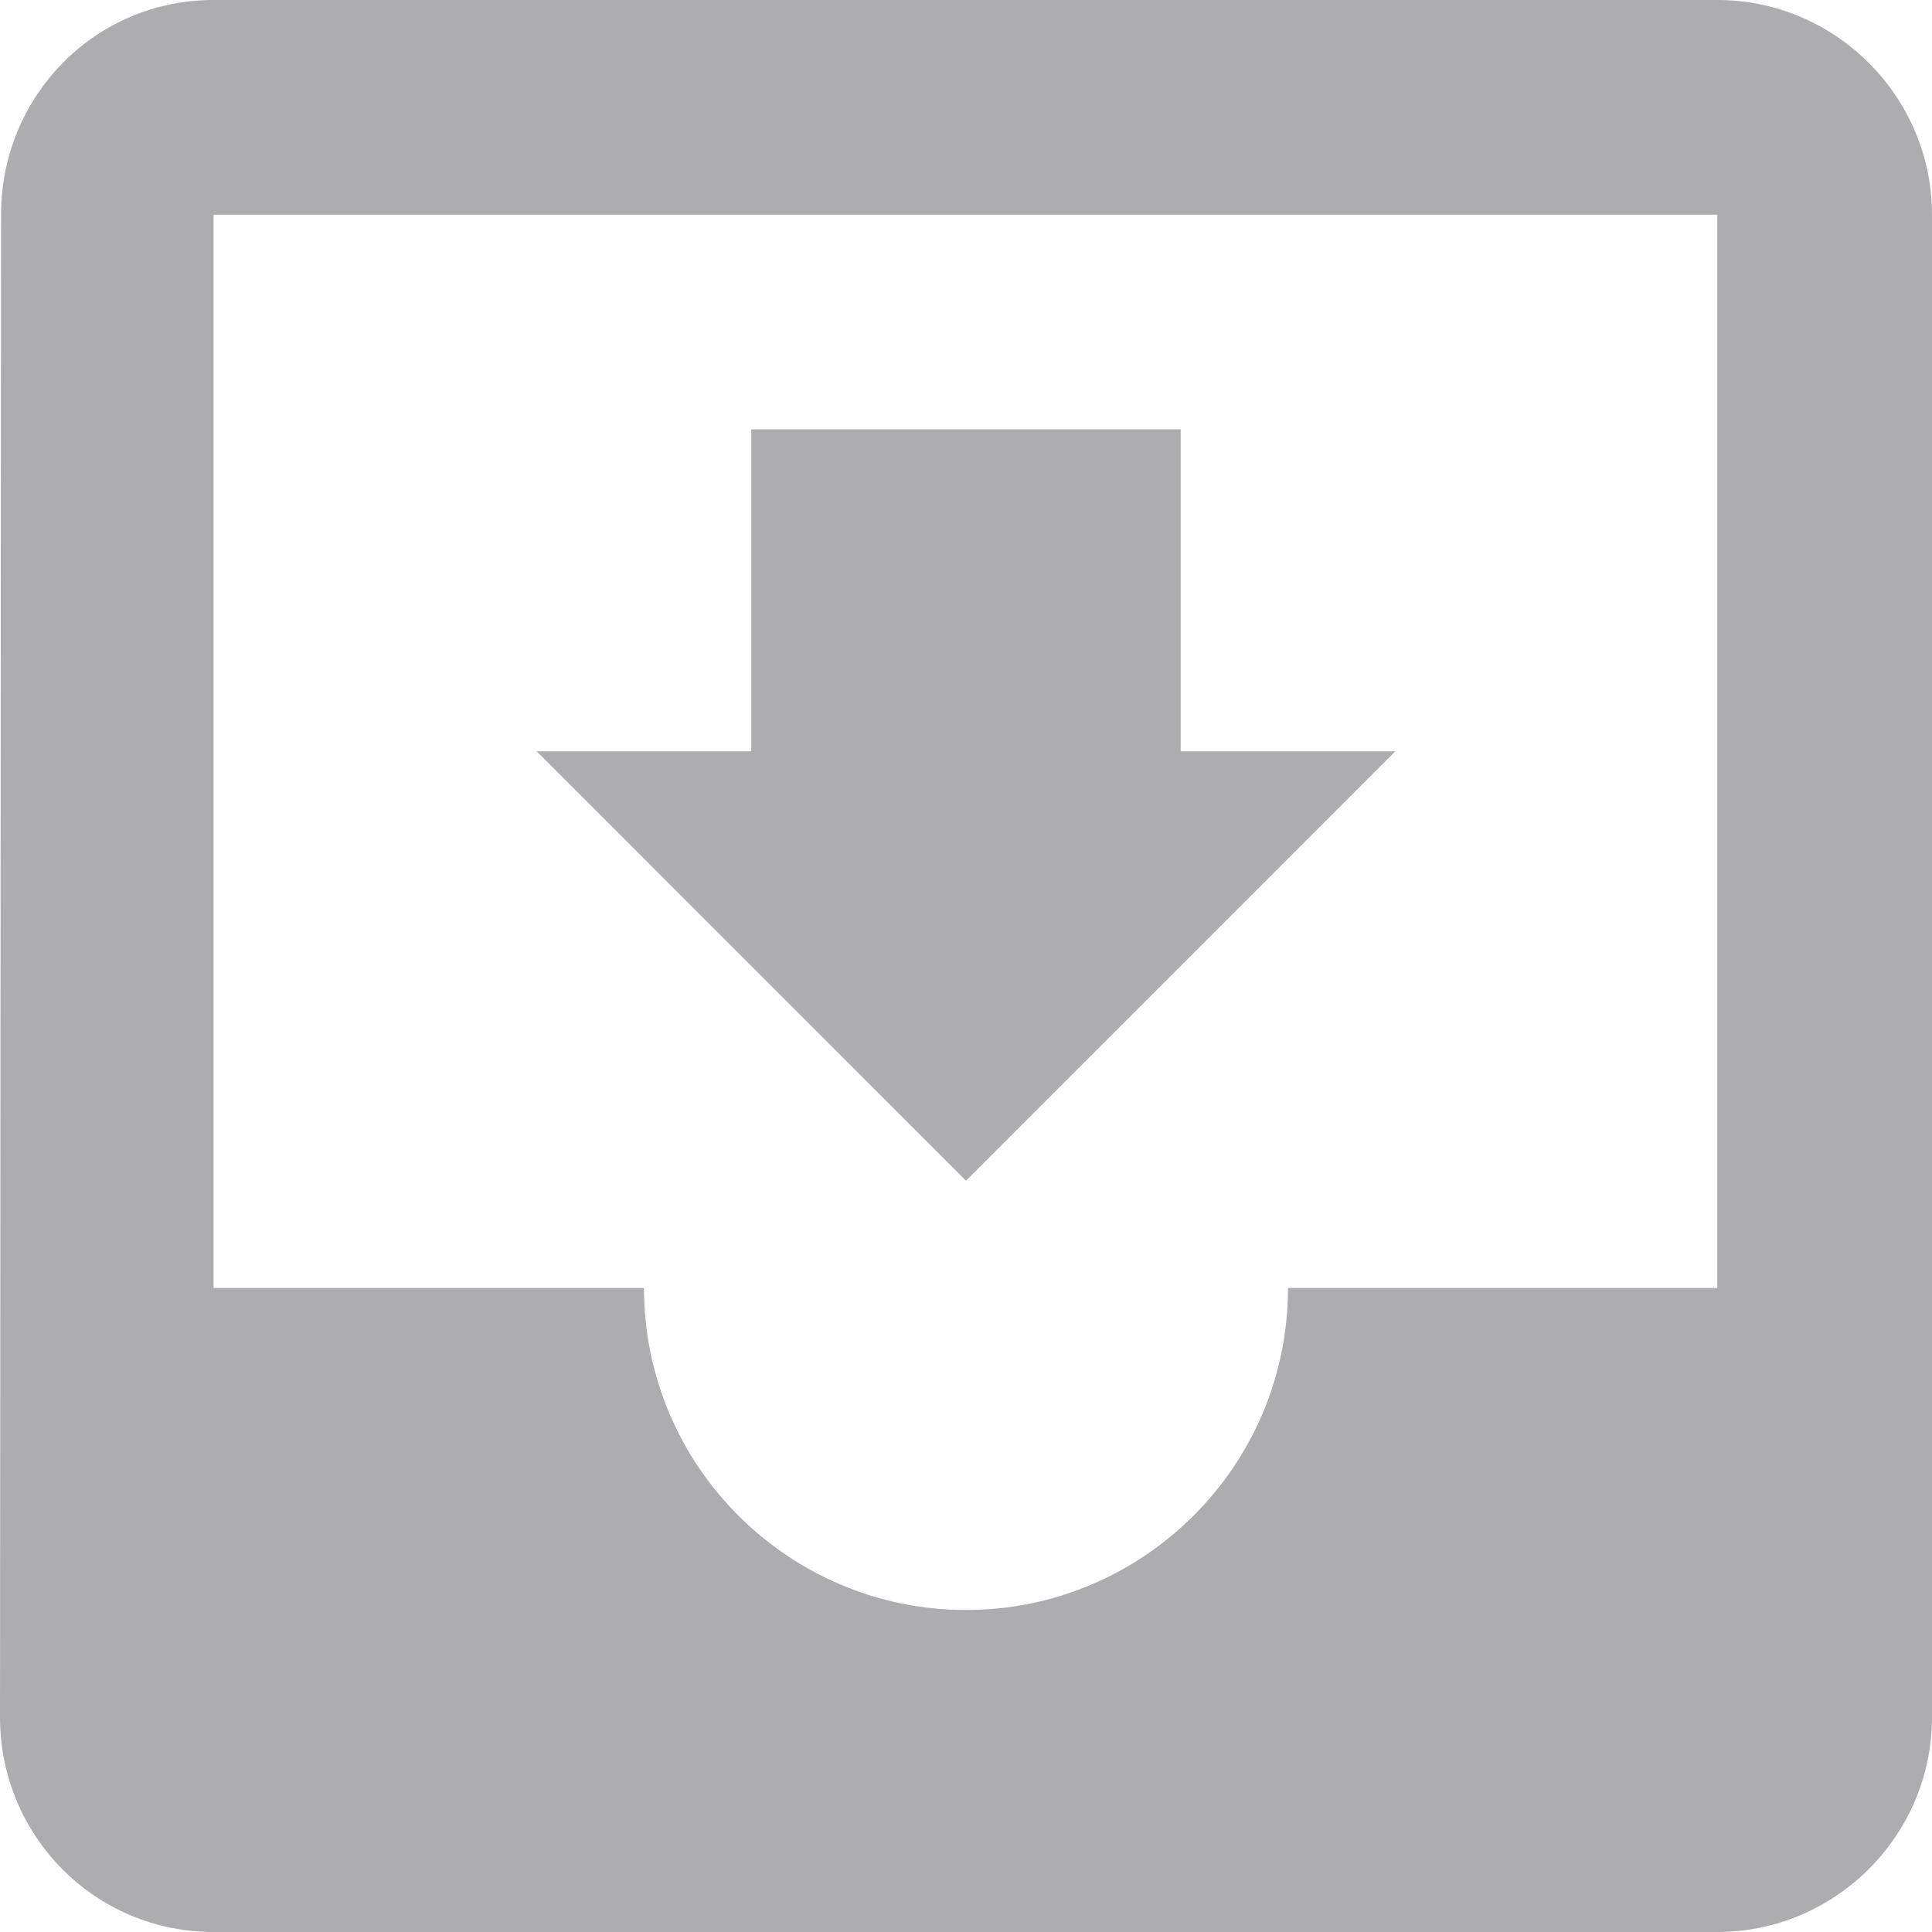 <svg width="24" height="24" viewBox="0 0 24 24" fill="none" xmlns="http://www.w3.org/2000/svg">
<path d="M21.333 0H2.653C1.173 0 0.013 1.2 0.013 2.667L0 21.333C0 22.8 1.173 24 2.653 24H21.333C22.8 24 24 22.8 24 21.333V2.667C24 1.2 22.8 0 21.333 0ZM21.333 16H16C16 18.213 14.2 20 12 20C9.8 20 8 18.213 8 16H2.653V2.667H21.333V16ZM17.333 9.333H14.667V5.333H9.333V9.333H6.667L12 14.667L17.333 9.333Z" fill="#ADADAF"/>
</svg>
